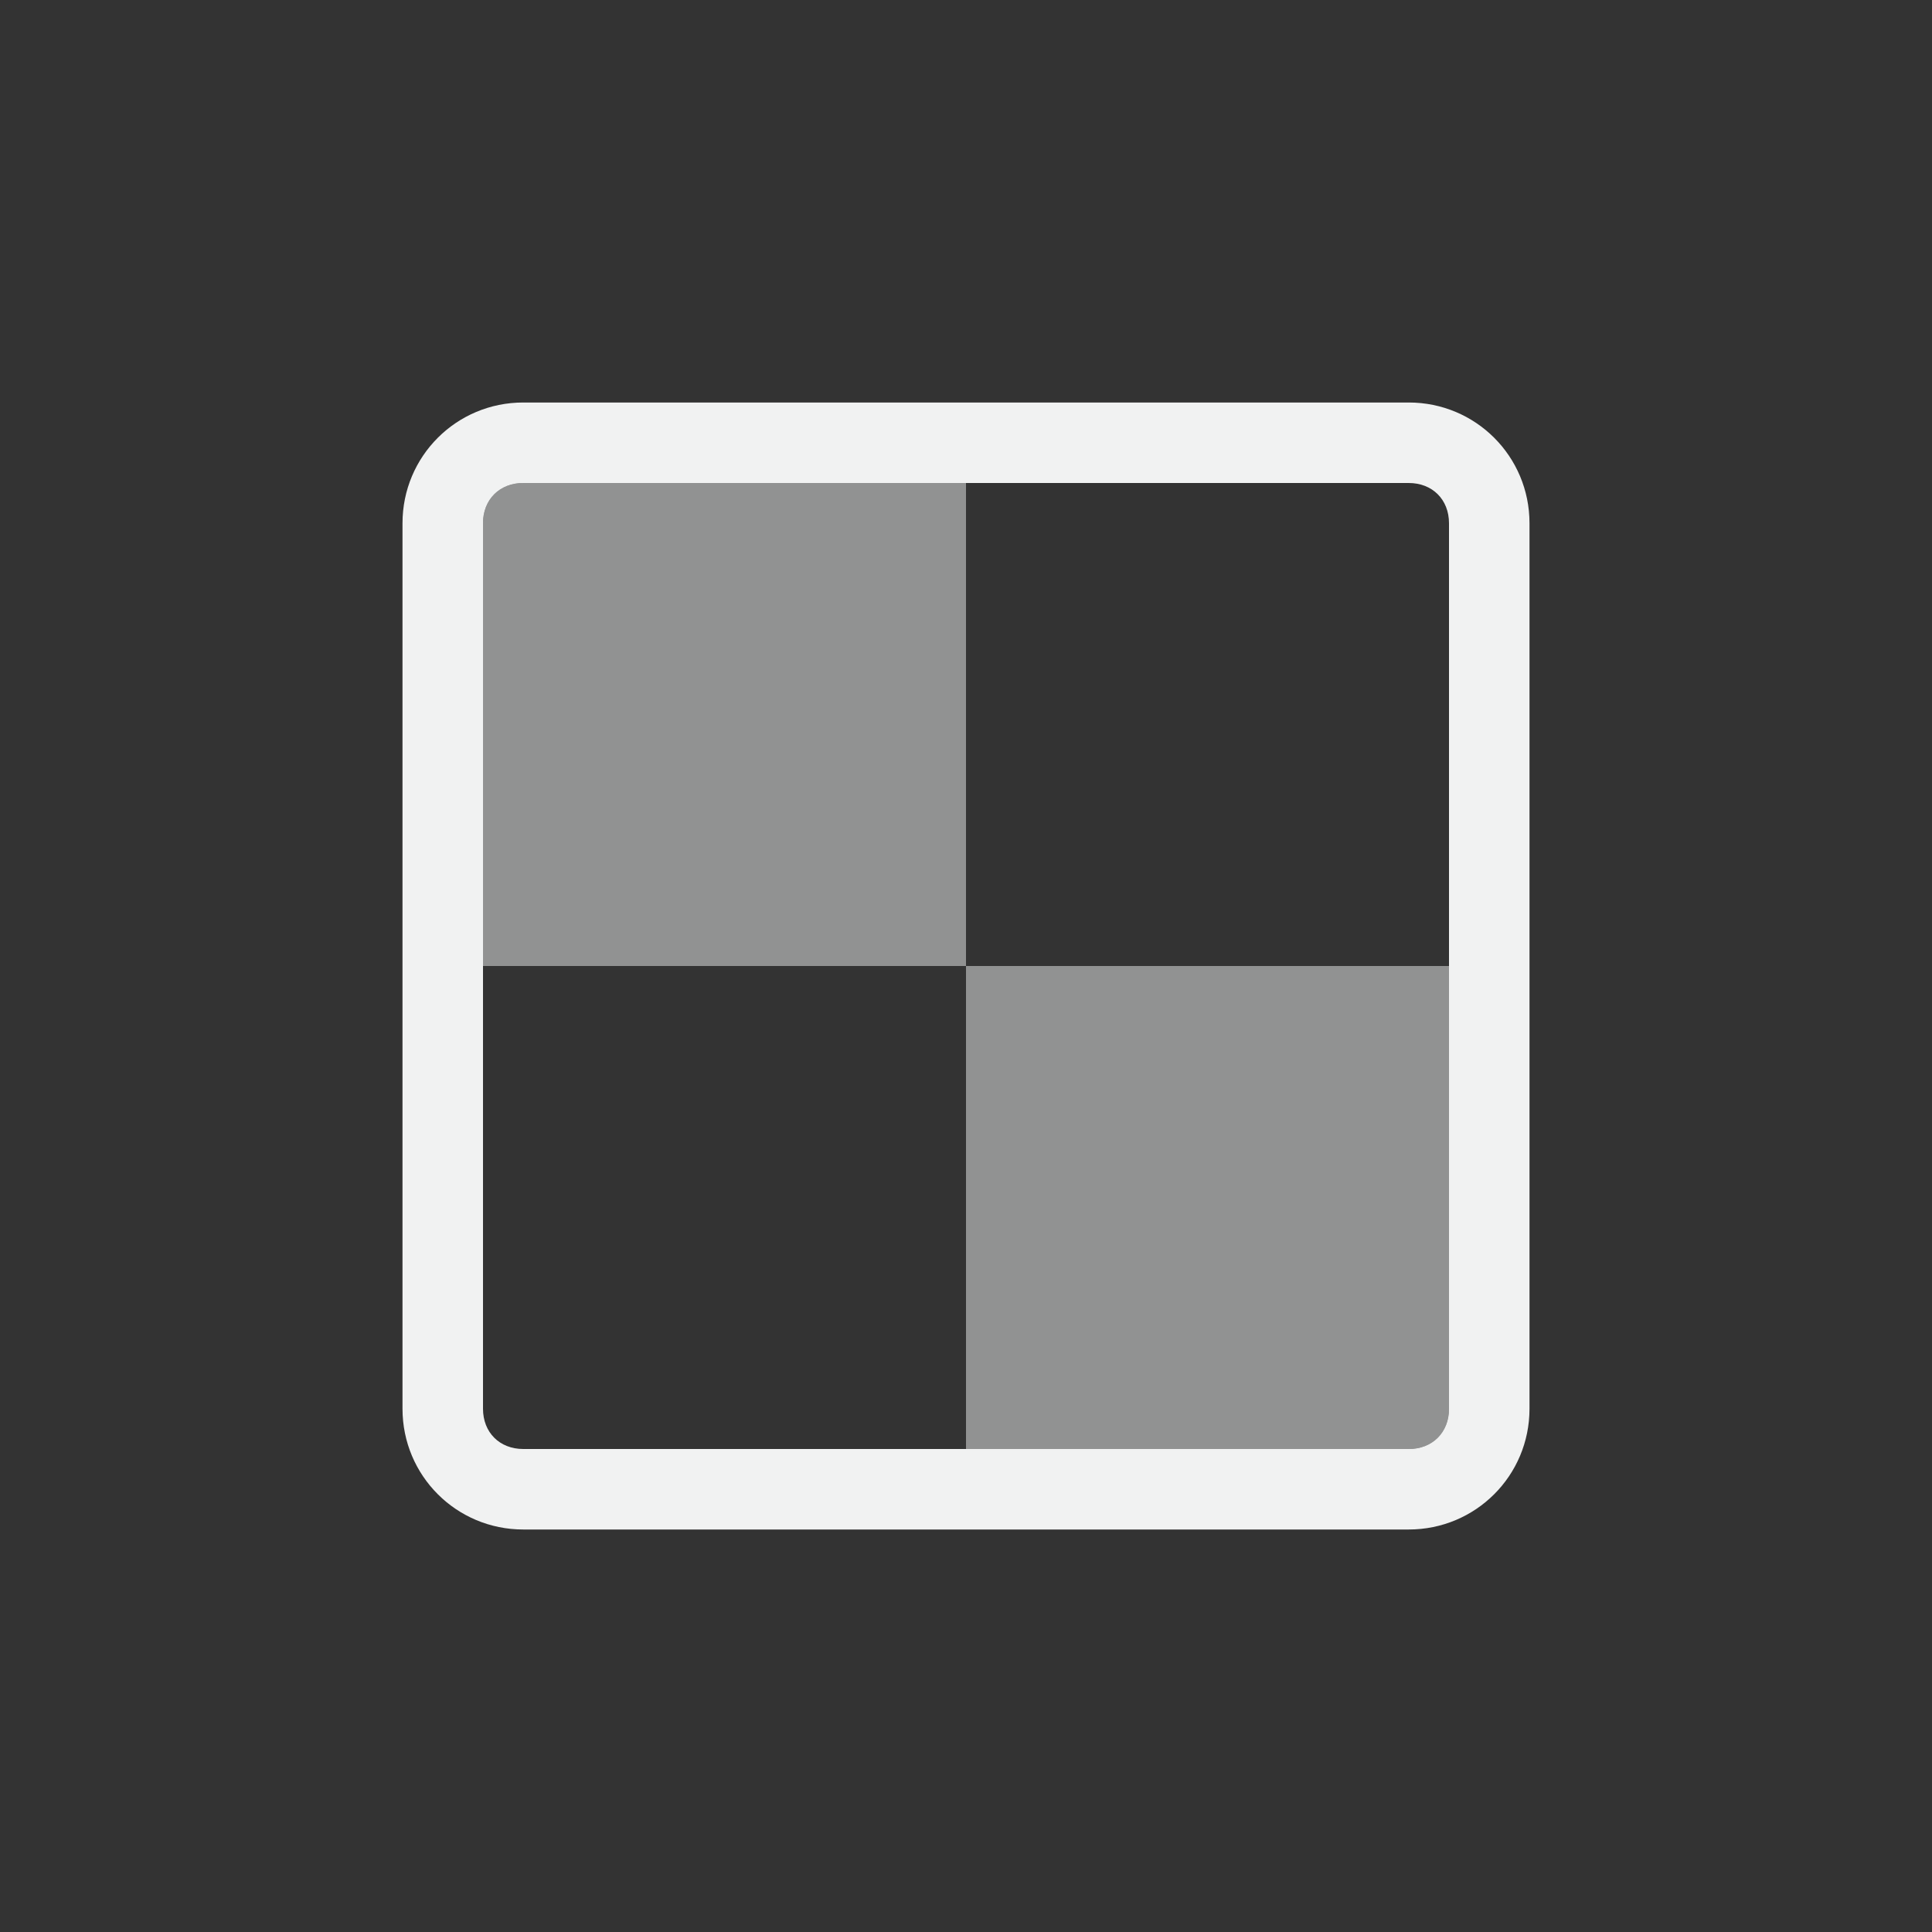 <?xml version="1.0" encoding="UTF-8" standalone="no"?>
<svg xmlns="http://www.w3.org/2000/svg" version="1.1" viewBox="-4 -4 24 24">
 <rect x="-4" y="-4" width="24" height="24" fill="#333333" stroke="none"/>
 <path fill="#f1f2f2" d="m13.5 1c0.831 0 1.5 0.669 1.5 1.5v11c0 0.831-0.669 1.5-1.5 1.5h-11c-0.831 0-1.5-0.669-1.5-1.5v-11c0-0.831 0.669-1.5 1.5-1.5zm0 1h-11c-0.294 0-0.5 0.206-0.5 0.5v11c0 0.294 0.206 0.5 0.5 0.5h11c0.294 0 0.5-0.206 0.5-0.5v-11c0-0.294-0.206-0.5-0.5-0.5z"/>
 <path opacity=".5" fill="#f1f2f2" d="m8 2v6h-6v-5.5c0-0.294 0.206-0.5 0.5-0.5zm0 6h6v5.5c0 0.294-0.206 0.5-0.5 0.5h-5.5z"/>
</svg>
